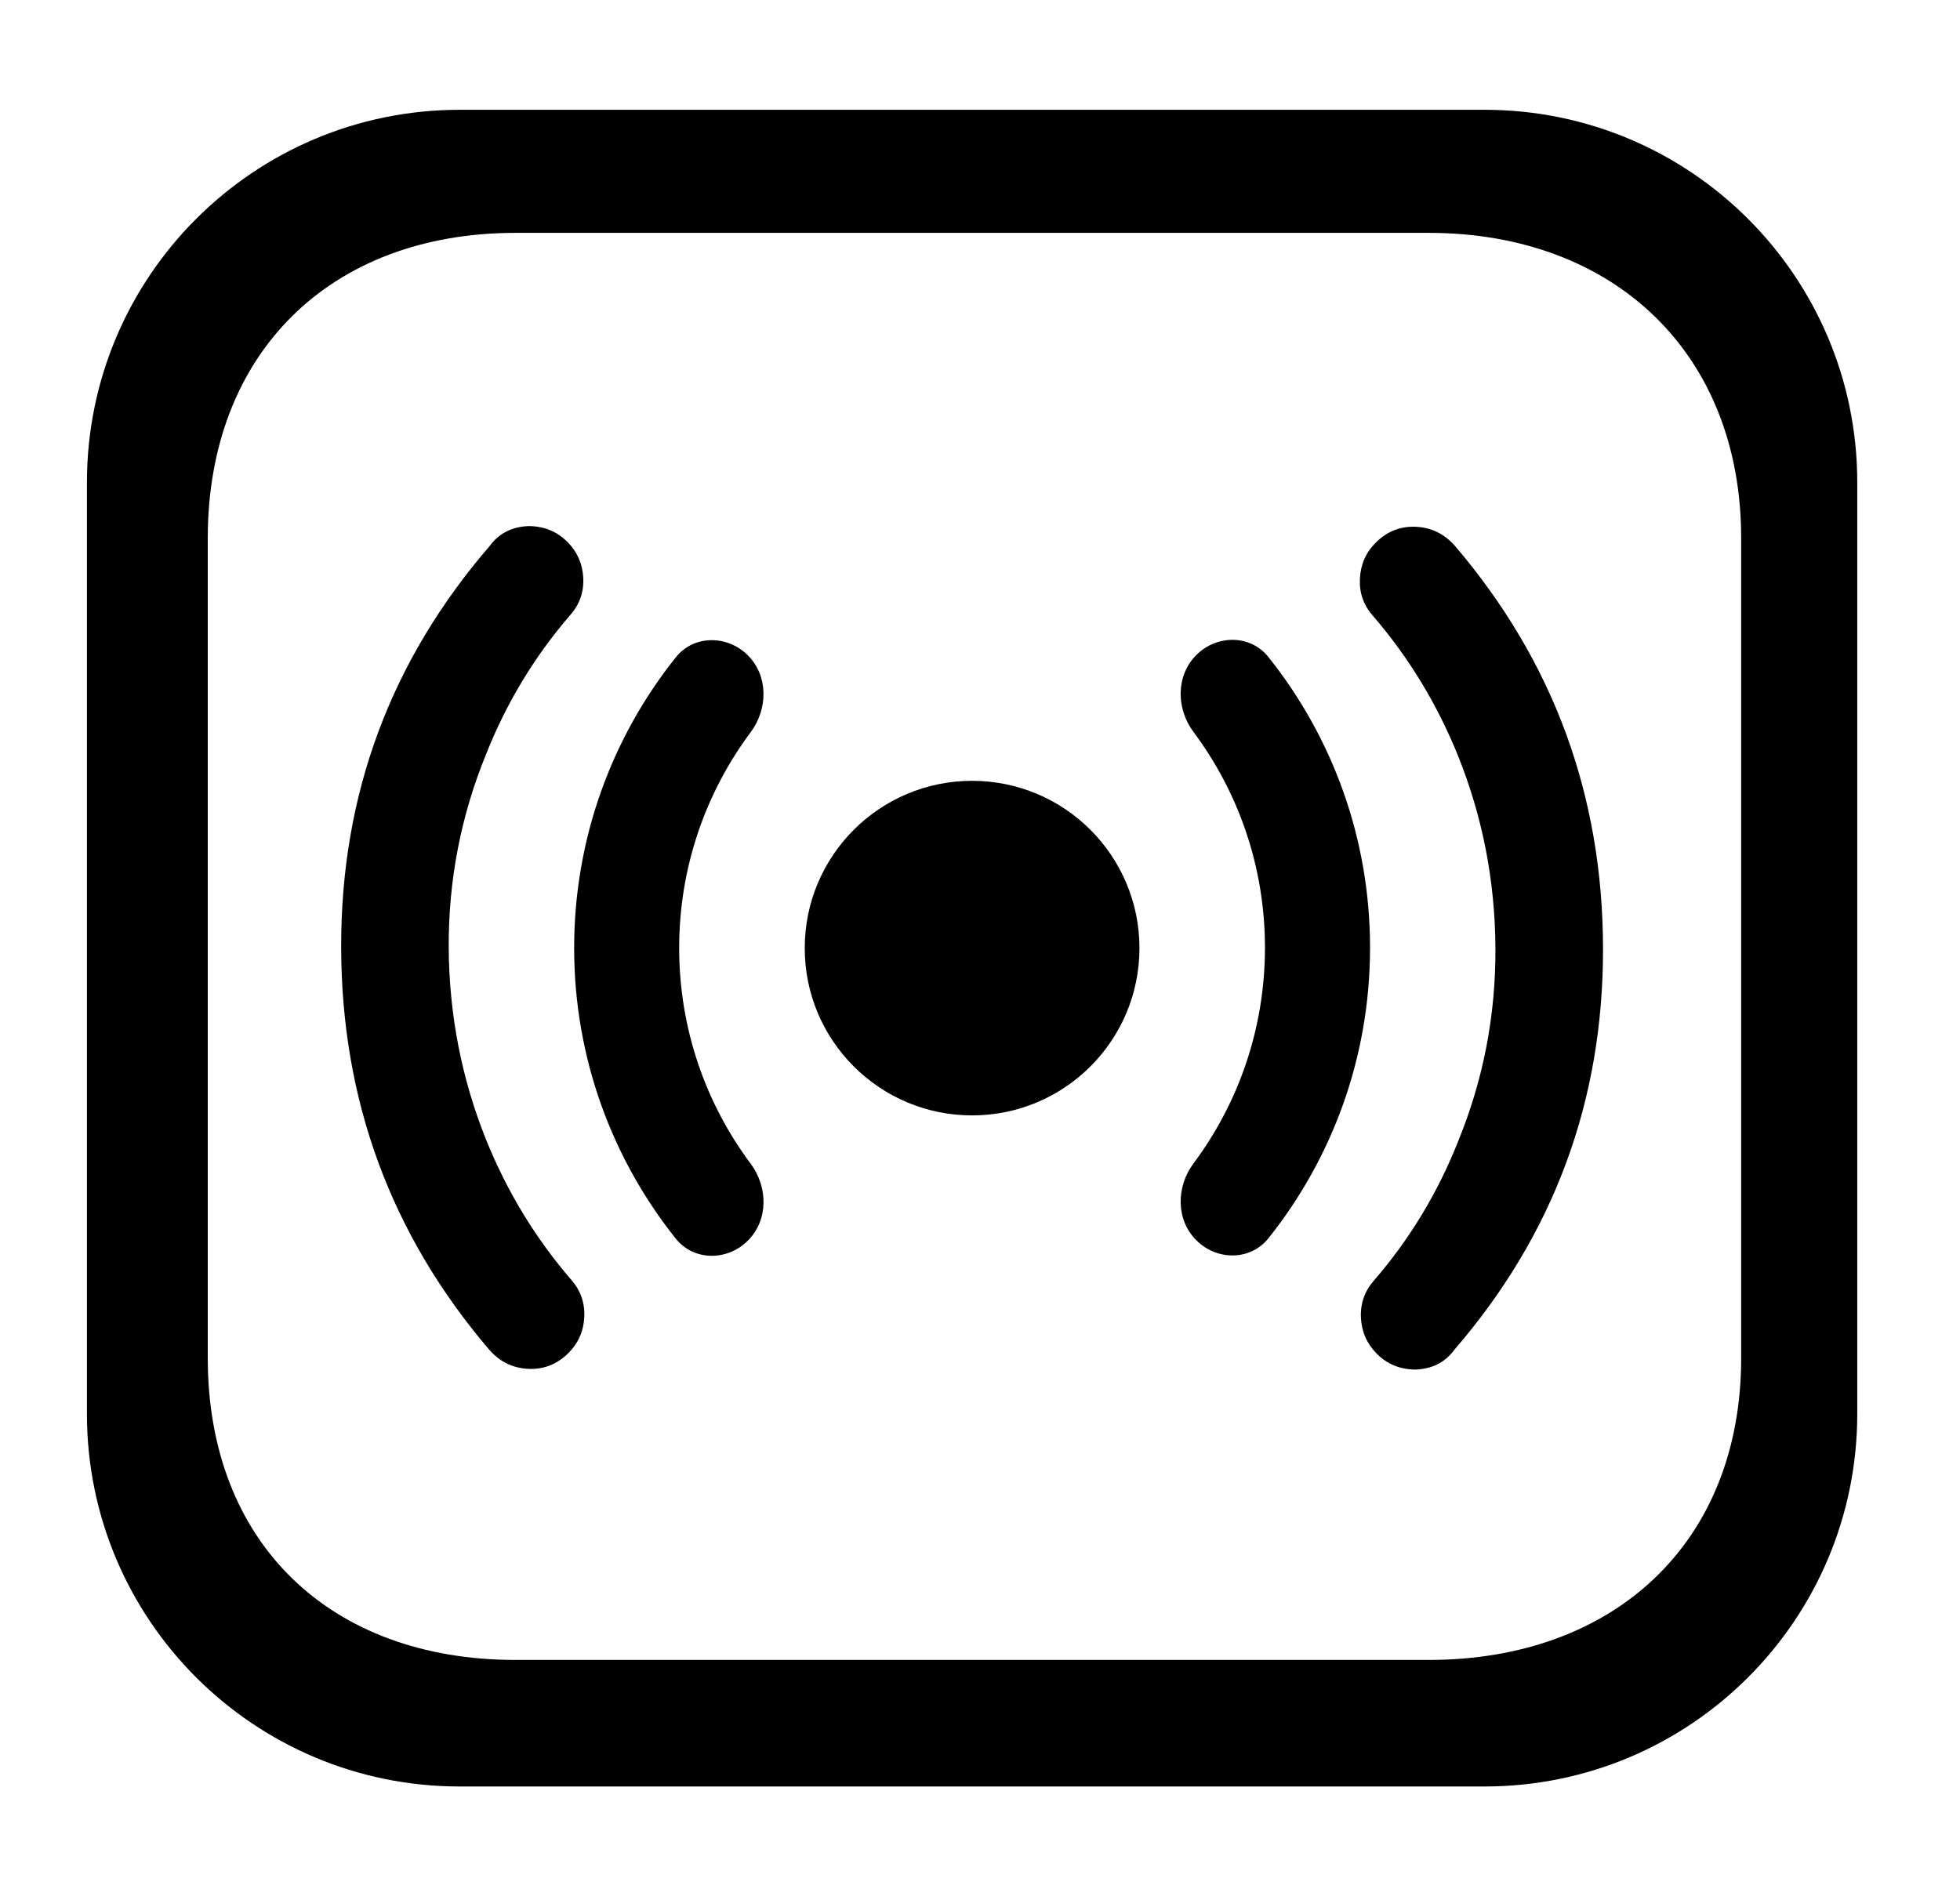 <svg width="31" height="30" viewBox="0 0 31 30" fill="none" xmlns="http://www.w3.org/2000/svg">
<path d="M23.48 28.263H7.27C4.014 28.263 1.375 25.624 1.375 22.368V7.632C1.375 4.376 4.014 1.737 7.27 1.737H23.48C26.736 1.737 29.375 4.376 29.375 7.632V22.368C29.375 25.624 26.736 28.263 23.48 28.263ZM27.539 8.516C27.539 5.586 25.526 3.684 22.596 3.684H8.154C5.224 3.684 3.286 5.586 3.286 8.516V21.484C3.286 24.414 5.224 26.261 8.154 26.261H22.596C25.526 26.261 27.539 24.414 27.539 21.484V8.516Z" fill="black"/>
<path d="M12.728 15C12.728 13.538 13.913 12.353 15.375 12.353C16.837 12.353 18.022 13.538 18.022 15C18.022 16.462 16.837 17.646 15.375 17.646C13.913 17.646 12.728 16.462 12.728 15Z" fill="black"/>
<path d="M7.757 8.624C6.177 10.449 5.39 12.571 5.396 14.99C5.401 17.409 6.182 19.531 7.74 21.356C7.907 21.545 8.112 21.645 8.357 21.656C8.602 21.667 8.813 21.583 8.991 21.405C9.147 21.249 9.23 21.06 9.241 20.838C9.252 20.615 9.185 20.421 9.041 20.254C8.474 19.598 8.023 18.858 7.69 18.035C7.301 17.067 7.103 16.052 7.097 14.989C7.092 13.927 7.289 12.907 7.69 11.927C8.012 11.115 8.457 10.381 9.024 9.724C9.169 9.557 9.236 9.363 9.225 9.141C9.213 8.919 9.13 8.729 8.974 8.573C8.807 8.406 8.601 8.323 8.356 8.323C8.101 8.334 7.9 8.434 7.756 8.623L7.757 8.624Z" fill="black"/>
<path d="M11.829 10.368C11.505 10.044 10.974 10.041 10.688 10.4C9.682 11.661 9.081 13.259 9.081 14.998C9.081 16.736 9.682 18.334 10.688 19.595C10.974 19.954 11.505 19.951 11.829 19.627C12.154 19.302 12.148 18.779 11.873 18.411C11.163 17.459 10.742 16.277 10.742 14.997C10.742 13.718 11.163 12.536 11.873 11.584C12.148 11.216 12.153 10.693 11.829 10.368Z" fill="black"/>
<path d="M22.993 21.365C24.572 19.541 25.359 17.419 25.354 15C25.349 12.58 24.567 10.458 23.01 8.634C22.843 8.445 22.637 8.345 22.393 8.334C22.148 8.323 21.937 8.407 21.759 8.585C21.603 8.74 21.52 8.93 21.509 9.152C21.497 9.375 21.564 9.569 21.709 9.736C22.276 10.392 22.727 11.132 23.06 11.955C23.449 12.923 23.647 13.938 23.652 15C23.658 16.062 23.461 17.083 23.06 18.062C22.738 18.875 22.293 19.609 21.725 20.265C21.581 20.432 21.514 20.627 21.525 20.849C21.537 21.071 21.62 21.26 21.776 21.417C21.942 21.584 22.148 21.667 22.393 21.667C22.649 21.656 22.849 21.556 22.994 21.366L22.993 21.365Z" fill="black"/>
<path d="M18.921 19.621C19.245 19.946 19.776 19.948 20.062 19.59C21.068 18.329 21.669 16.731 21.669 14.992C21.669 13.254 21.068 11.656 20.062 10.395C19.776 10.036 19.245 10.039 18.921 10.363C18.596 10.688 18.602 11.211 18.876 11.579C19.587 12.531 20.007 13.713 20.007 14.992C20.007 16.272 19.587 17.453 18.877 18.406C18.602 18.774 18.596 19.297 18.921 19.621Z" fill="black"/>
</svg>
